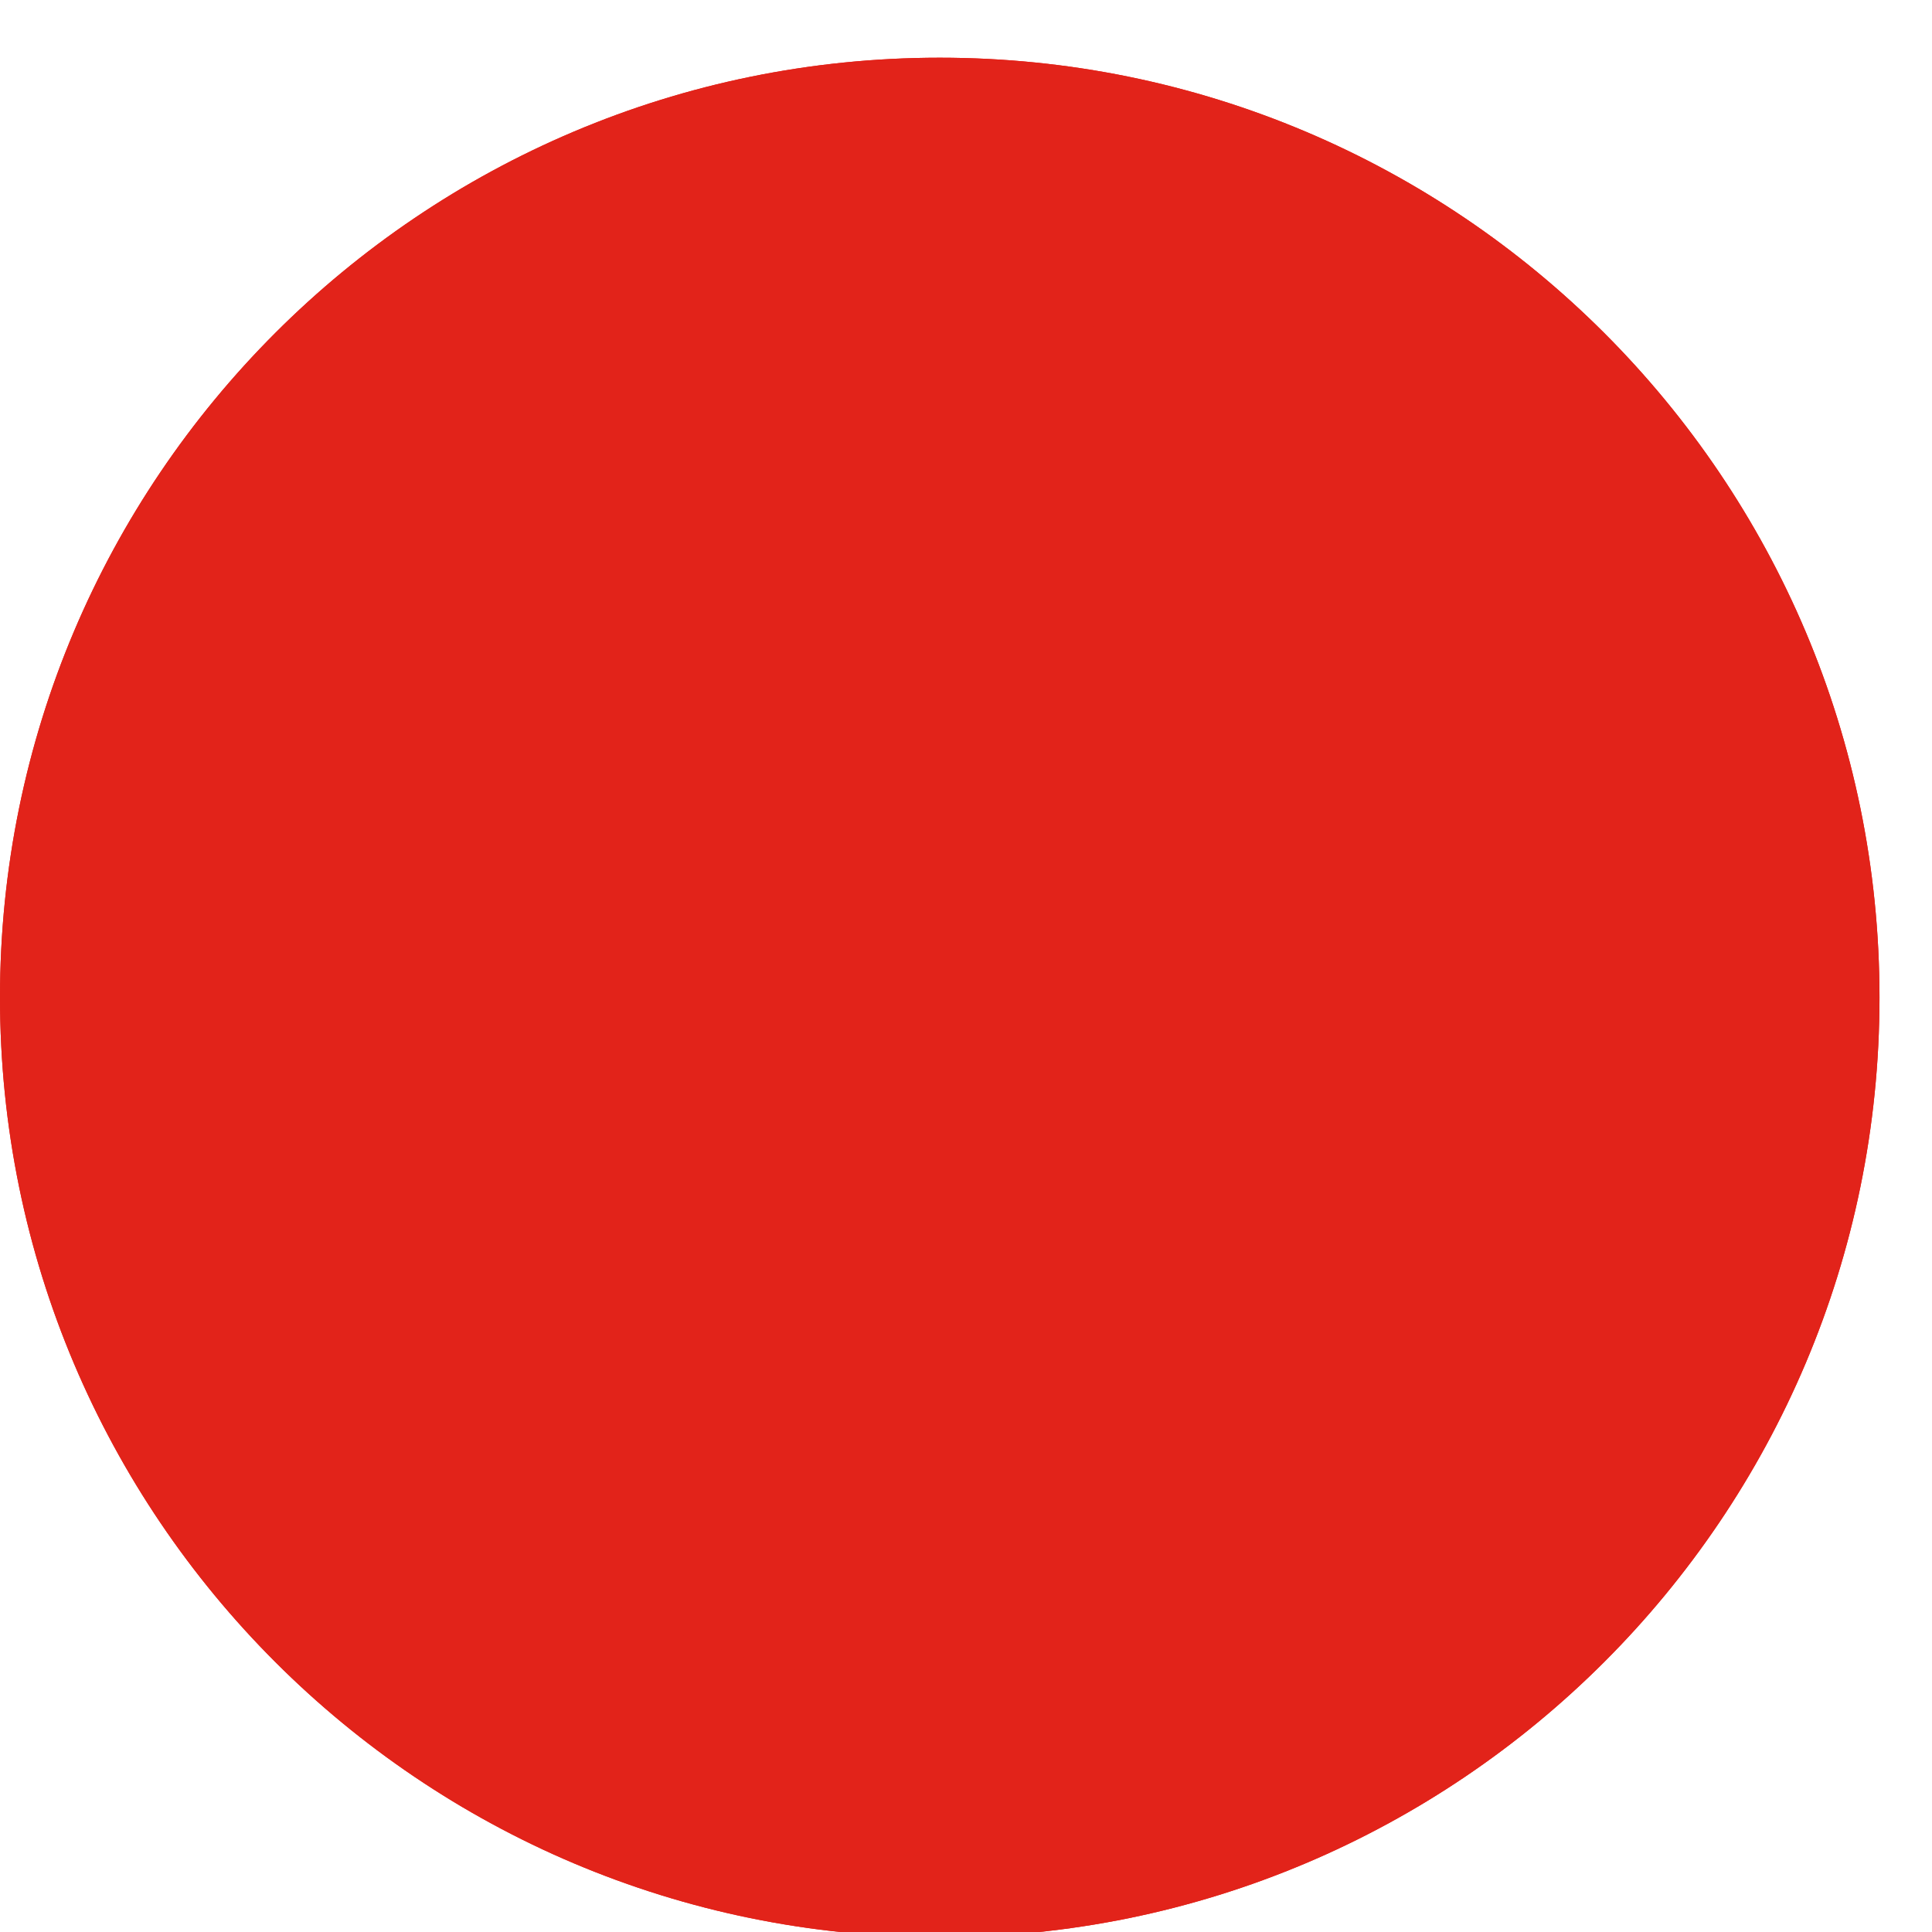 <svg xmlns="http://www.w3.org/2000/svg" xmlns:xlink="http://www.w3.org/1999/xlink" width="23" height="23" viewBox="0 0 23 23"><defs><path id="q4jna" d="M232.187 3788.687c6.18 0 11.188 5.01 11.188 11.188 0 6.179-5.009 11.187-11.188 11.187-6.178 0-11.187-5.008-11.187-11.187 0-6.179 5.009-11.188 11.187-11.188z"/><clipPath id="q4jnb"><use fill="#fff" xlink:href="#q4jna"/></clipPath></defs><g><g transform="translate(-221 -3788)"><use fill="#e2231a" xlink:href="#q4jna"/><use fill="#fff" fill-opacity="0" stroke="#e2231a" stroke-miterlimit="50" stroke-width="6" clip-path="url(&quot;#q4jnb&quot;)" xlink:href="#q4jna"/></g></g></svg>